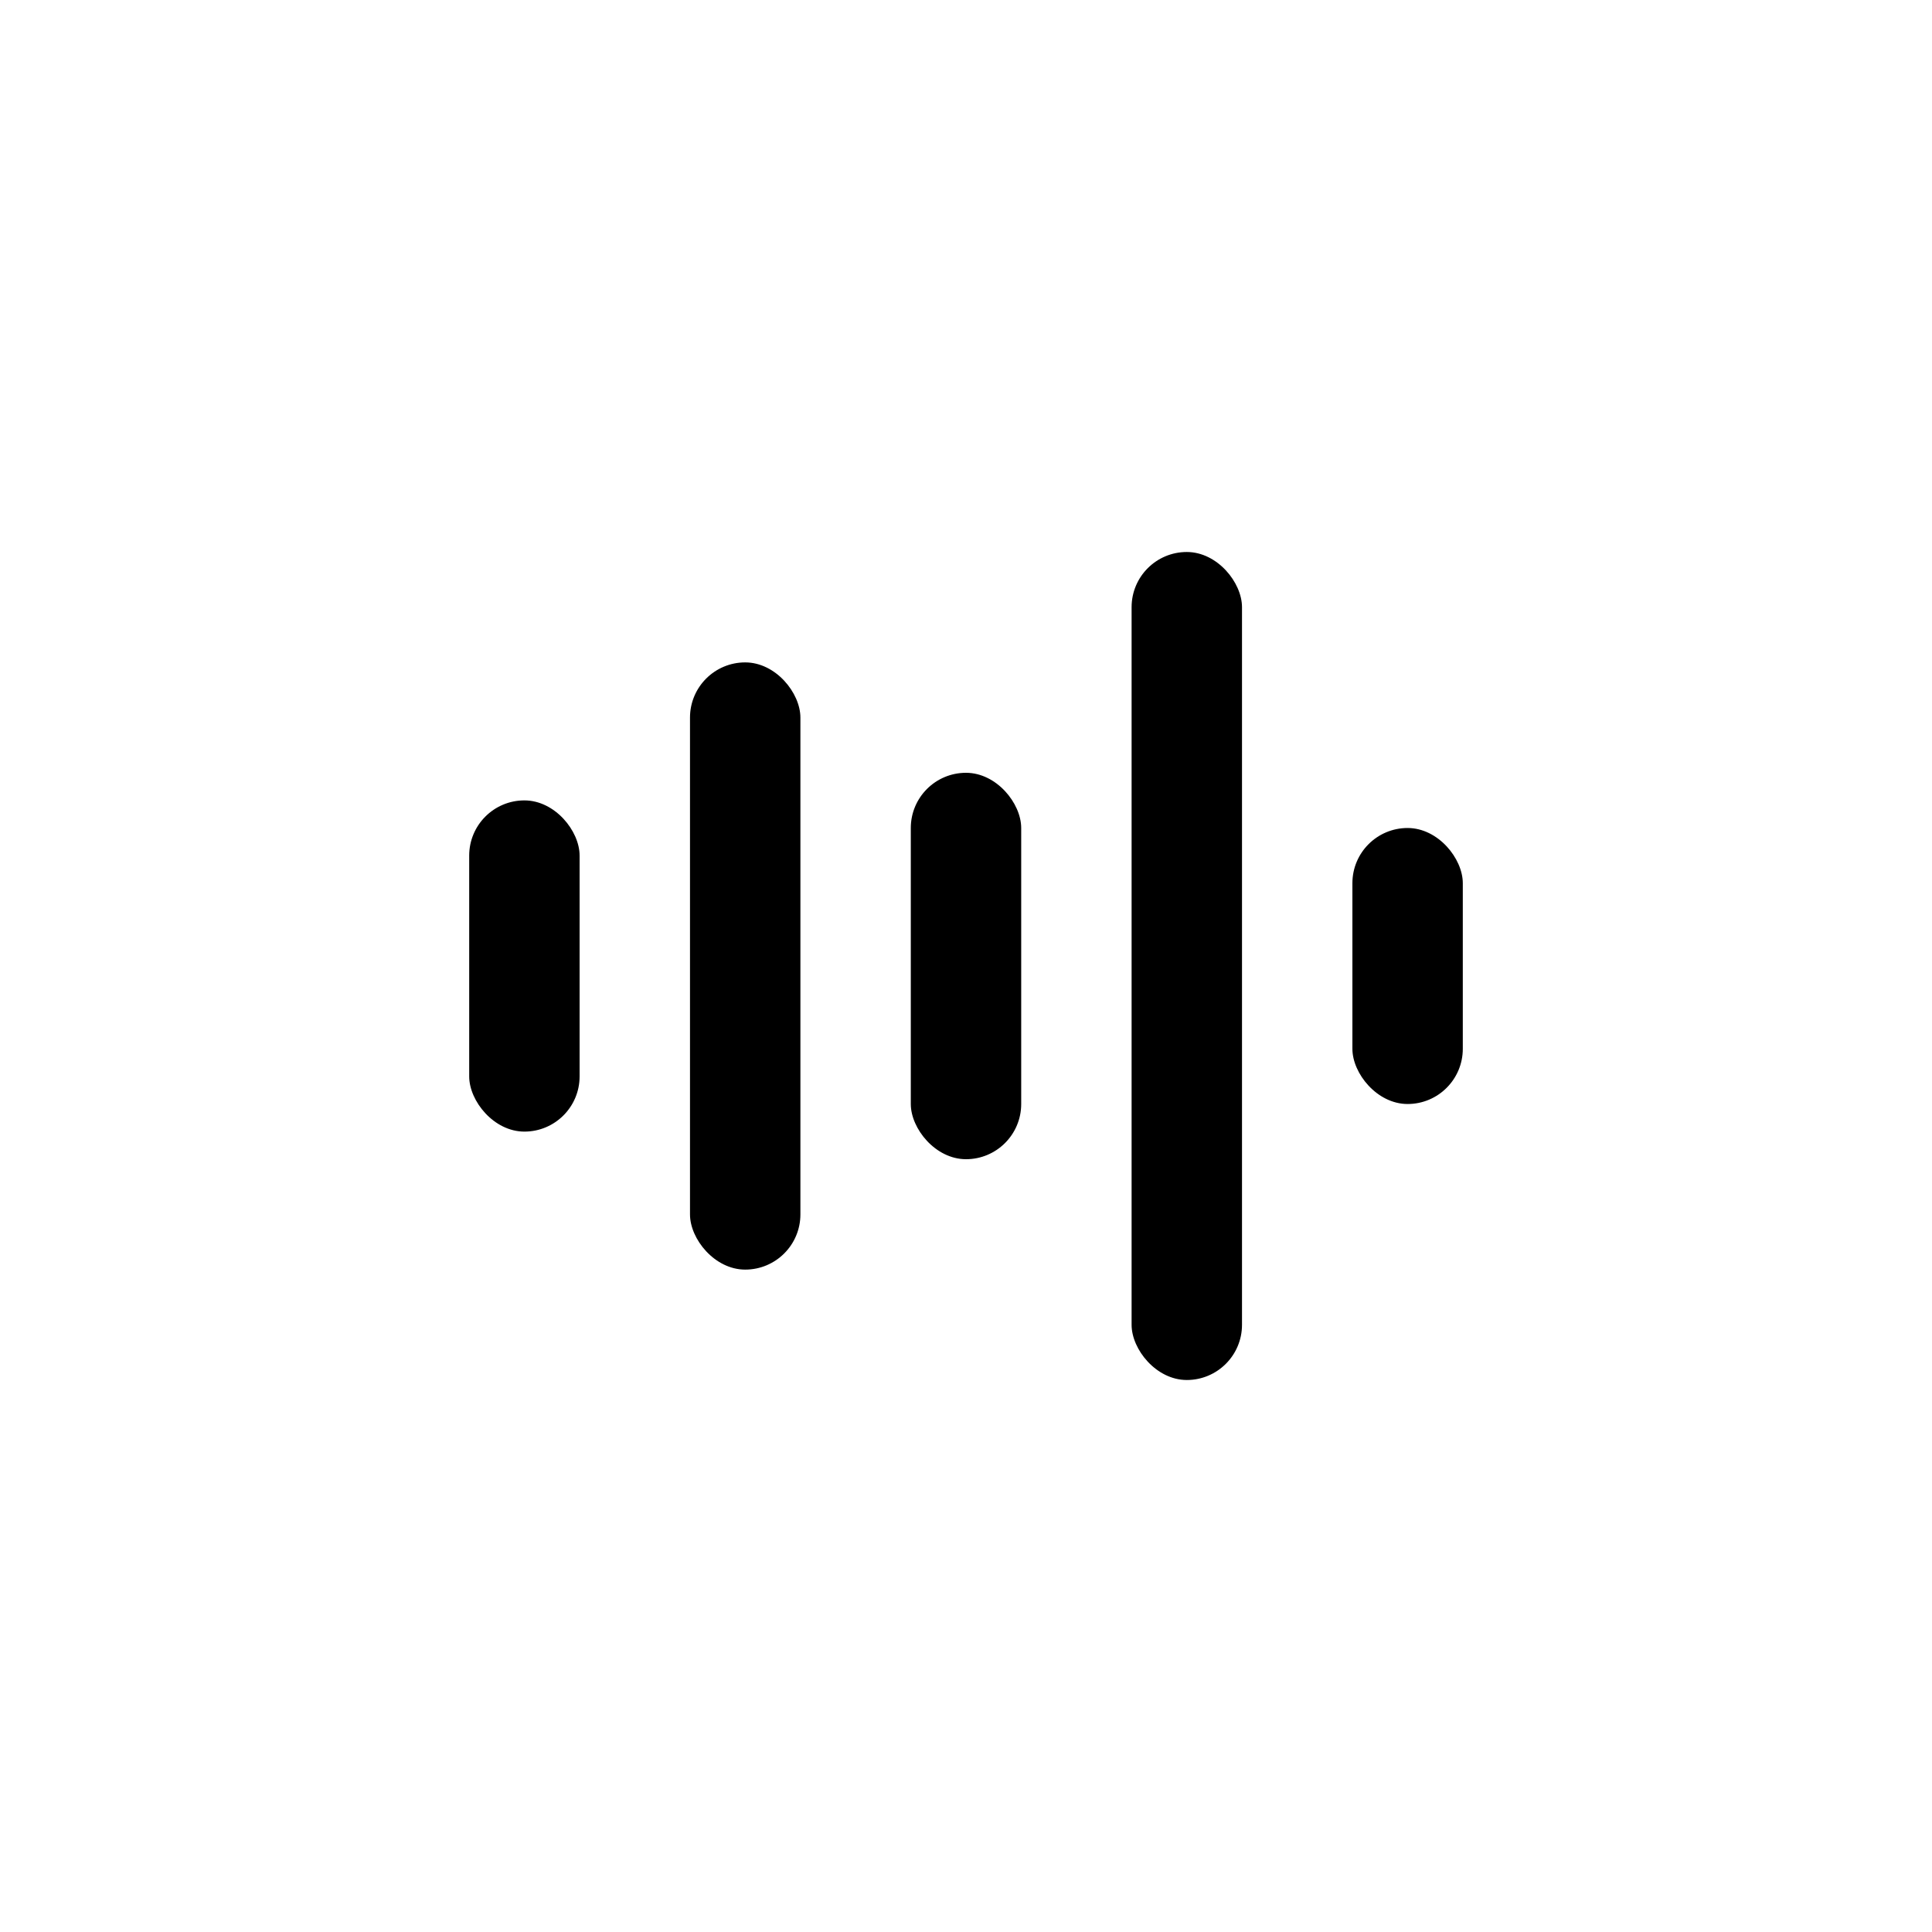 <svg width="35" height="35" viewBox="0 0 35 35" xmlns="http://www.w3.org/2000/svg"><g transform="translate(8.5 10)" fill="#000000" fill-rule="evenodd"><rect y="4.5" width="2" height="6" rx="1"/><rect x="4" y="2" width="2" height="11" rx="1"/><rect x="8" y="4" width="2" height="7" rx="1"/><rect x="16" y="5" width="2" height="5" rx="1"/><rect x="12" width="2" height="15" rx="1"/></g></svg>